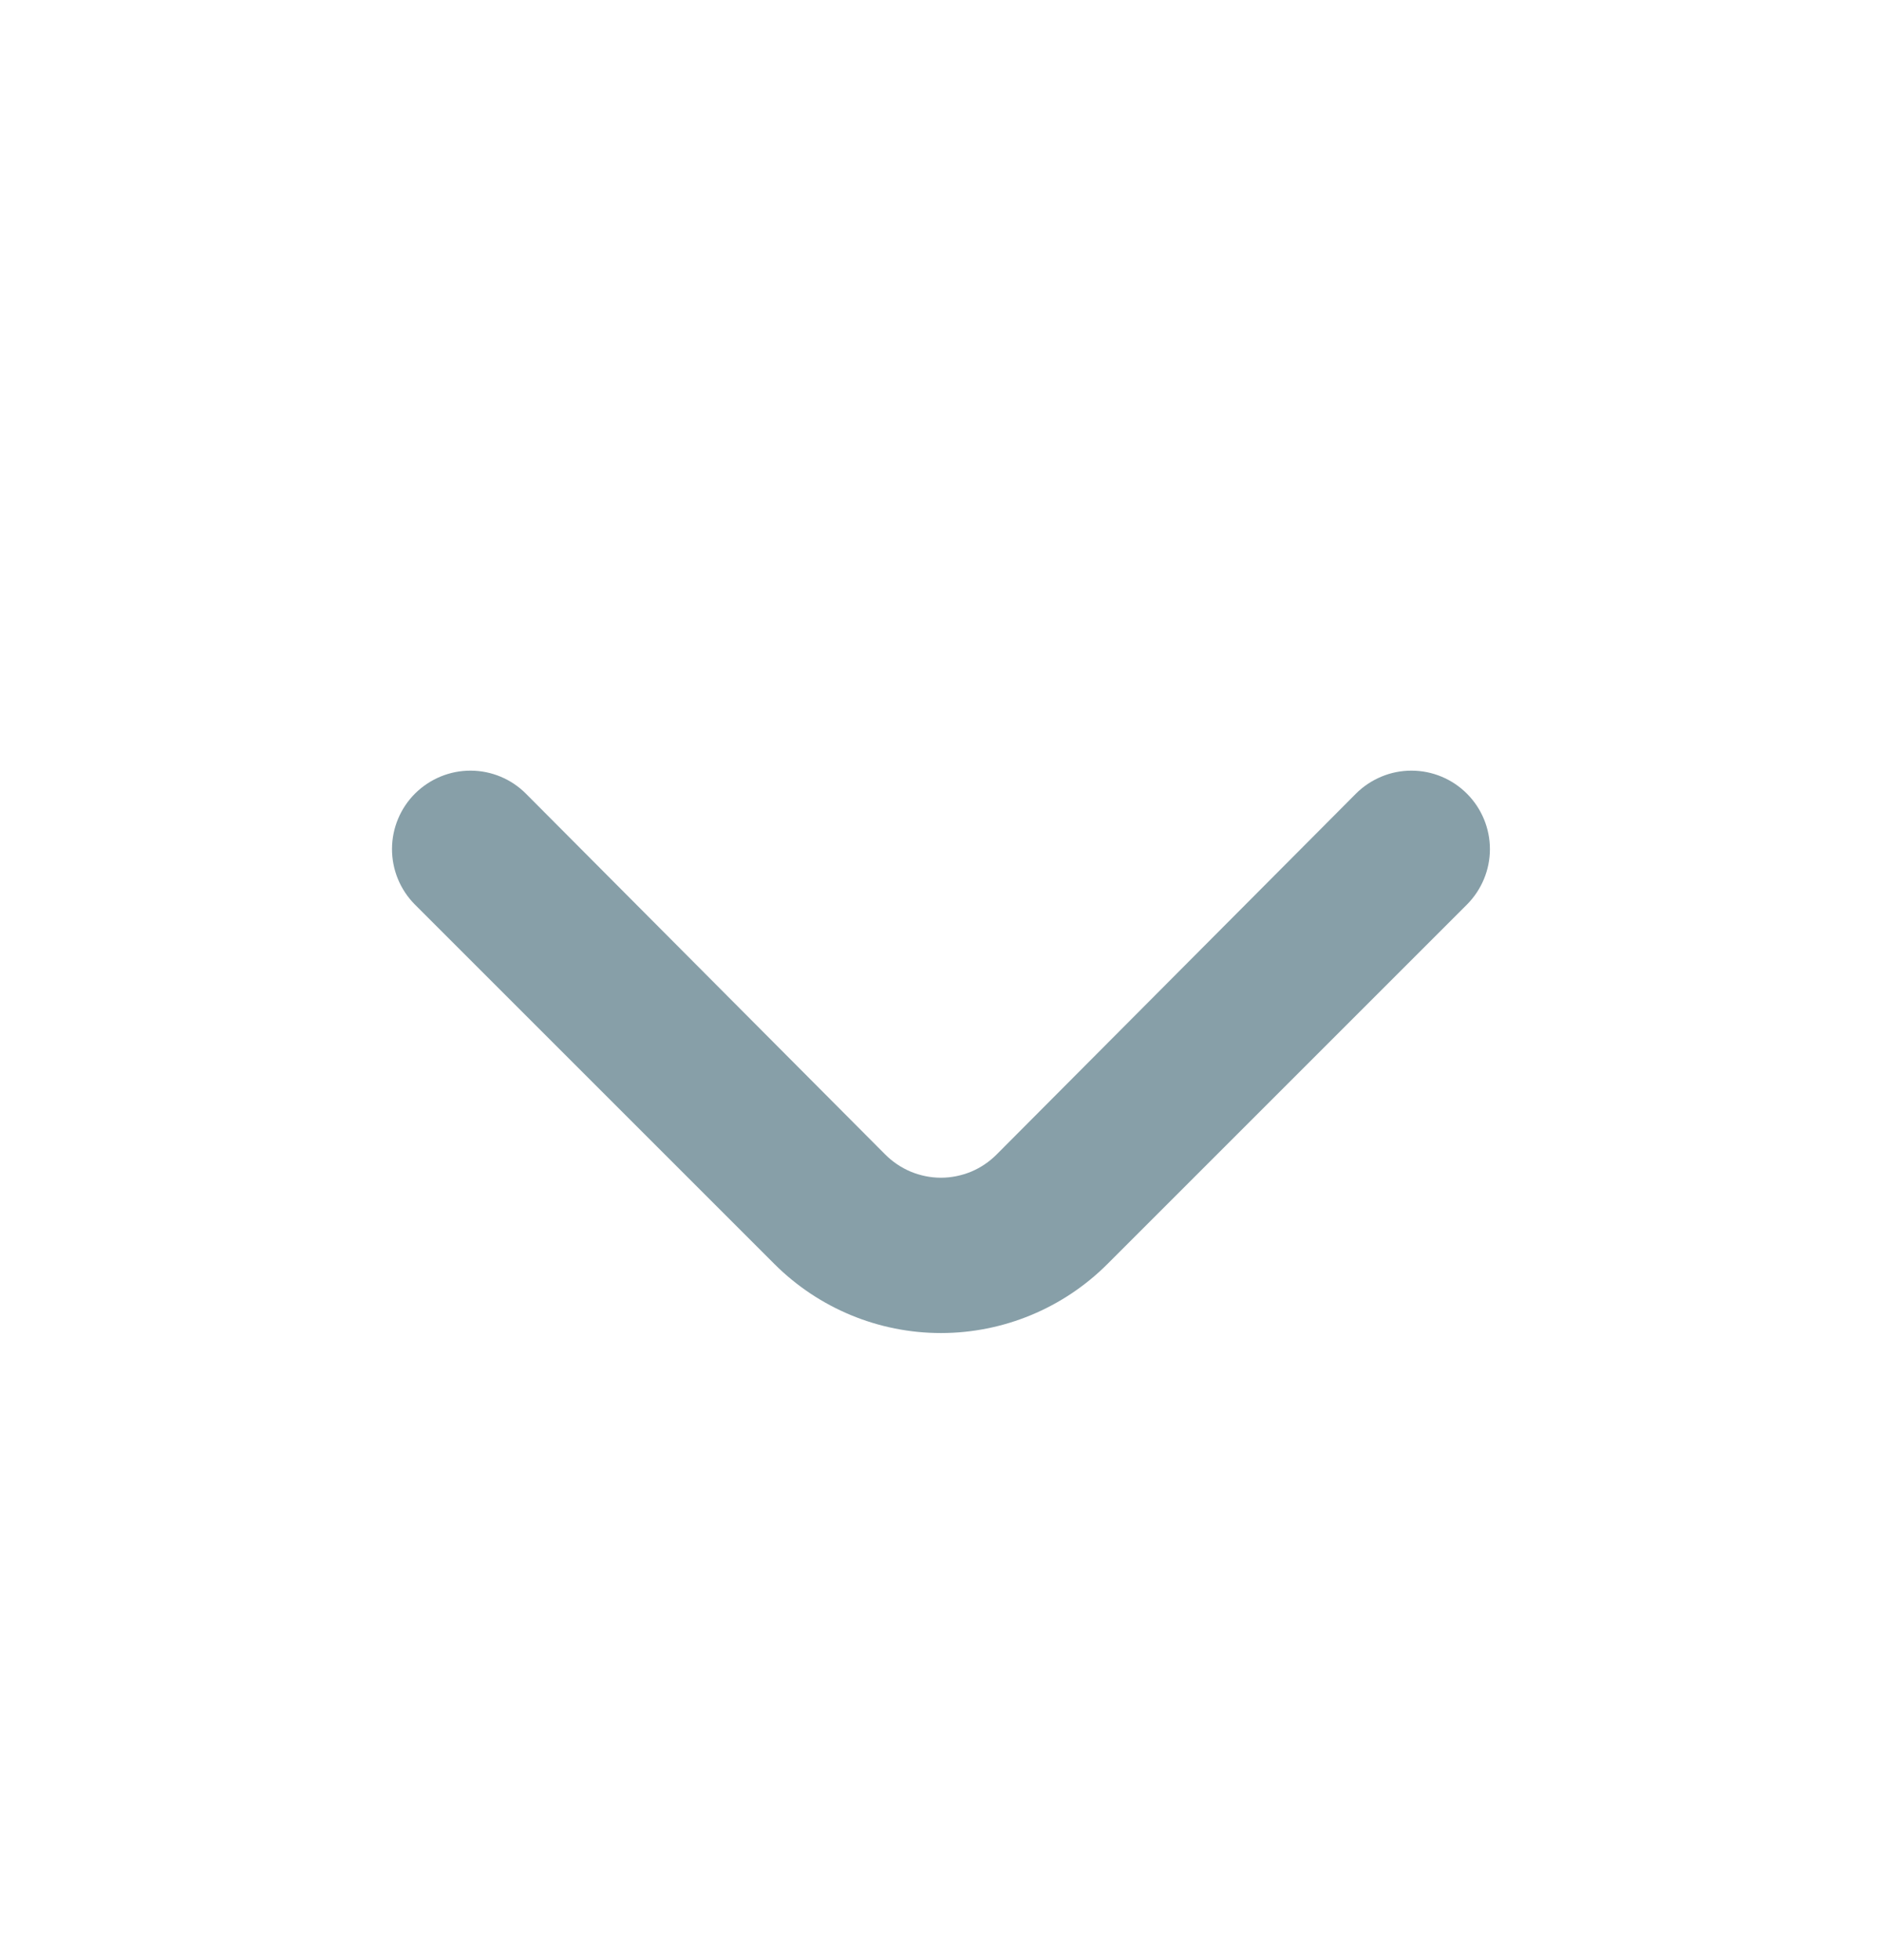 <svg width="24" height="25" viewBox="0 0 24 25" fill="none" xmlns="http://www.w3.org/2000/svg">
<g id="fi-rr-angle-small-right">
<path id="Vector" d="M14.119 16.125L18.709 11.535C18.895 11.347 19 11.094 19 10.83C19 10.566 18.895 10.312 18.709 10.125C18.616 10.031 18.506 9.957 18.384 9.906C18.262 9.855 18.131 9.829 17.999 9.829C17.867 9.829 17.736 9.855 17.615 9.906C17.493 9.957 17.382 10.031 17.289 10.125L12.709 14.725C12.616 14.818 12.506 14.893 12.384 14.944C12.262 14.994 12.131 15.021 11.999 15.021C11.867 15.021 11.736 14.994 11.615 14.944C11.493 14.893 11.382 14.818 11.289 14.725L6.709 10.125C6.522 9.936 6.268 9.83 6.003 9.829C5.737 9.828 5.483 9.933 5.294 10.12C5.106 10.307 5 10.561 4.999 10.826C4.998 11.091 5.102 11.346 5.289 11.535L9.879 16.125C10.442 16.686 11.204 17.002 11.999 17.002C12.794 17.002 13.557 16.686 14.119 16.125Z" fill="#879FA8"/>
</g>
</svg>
